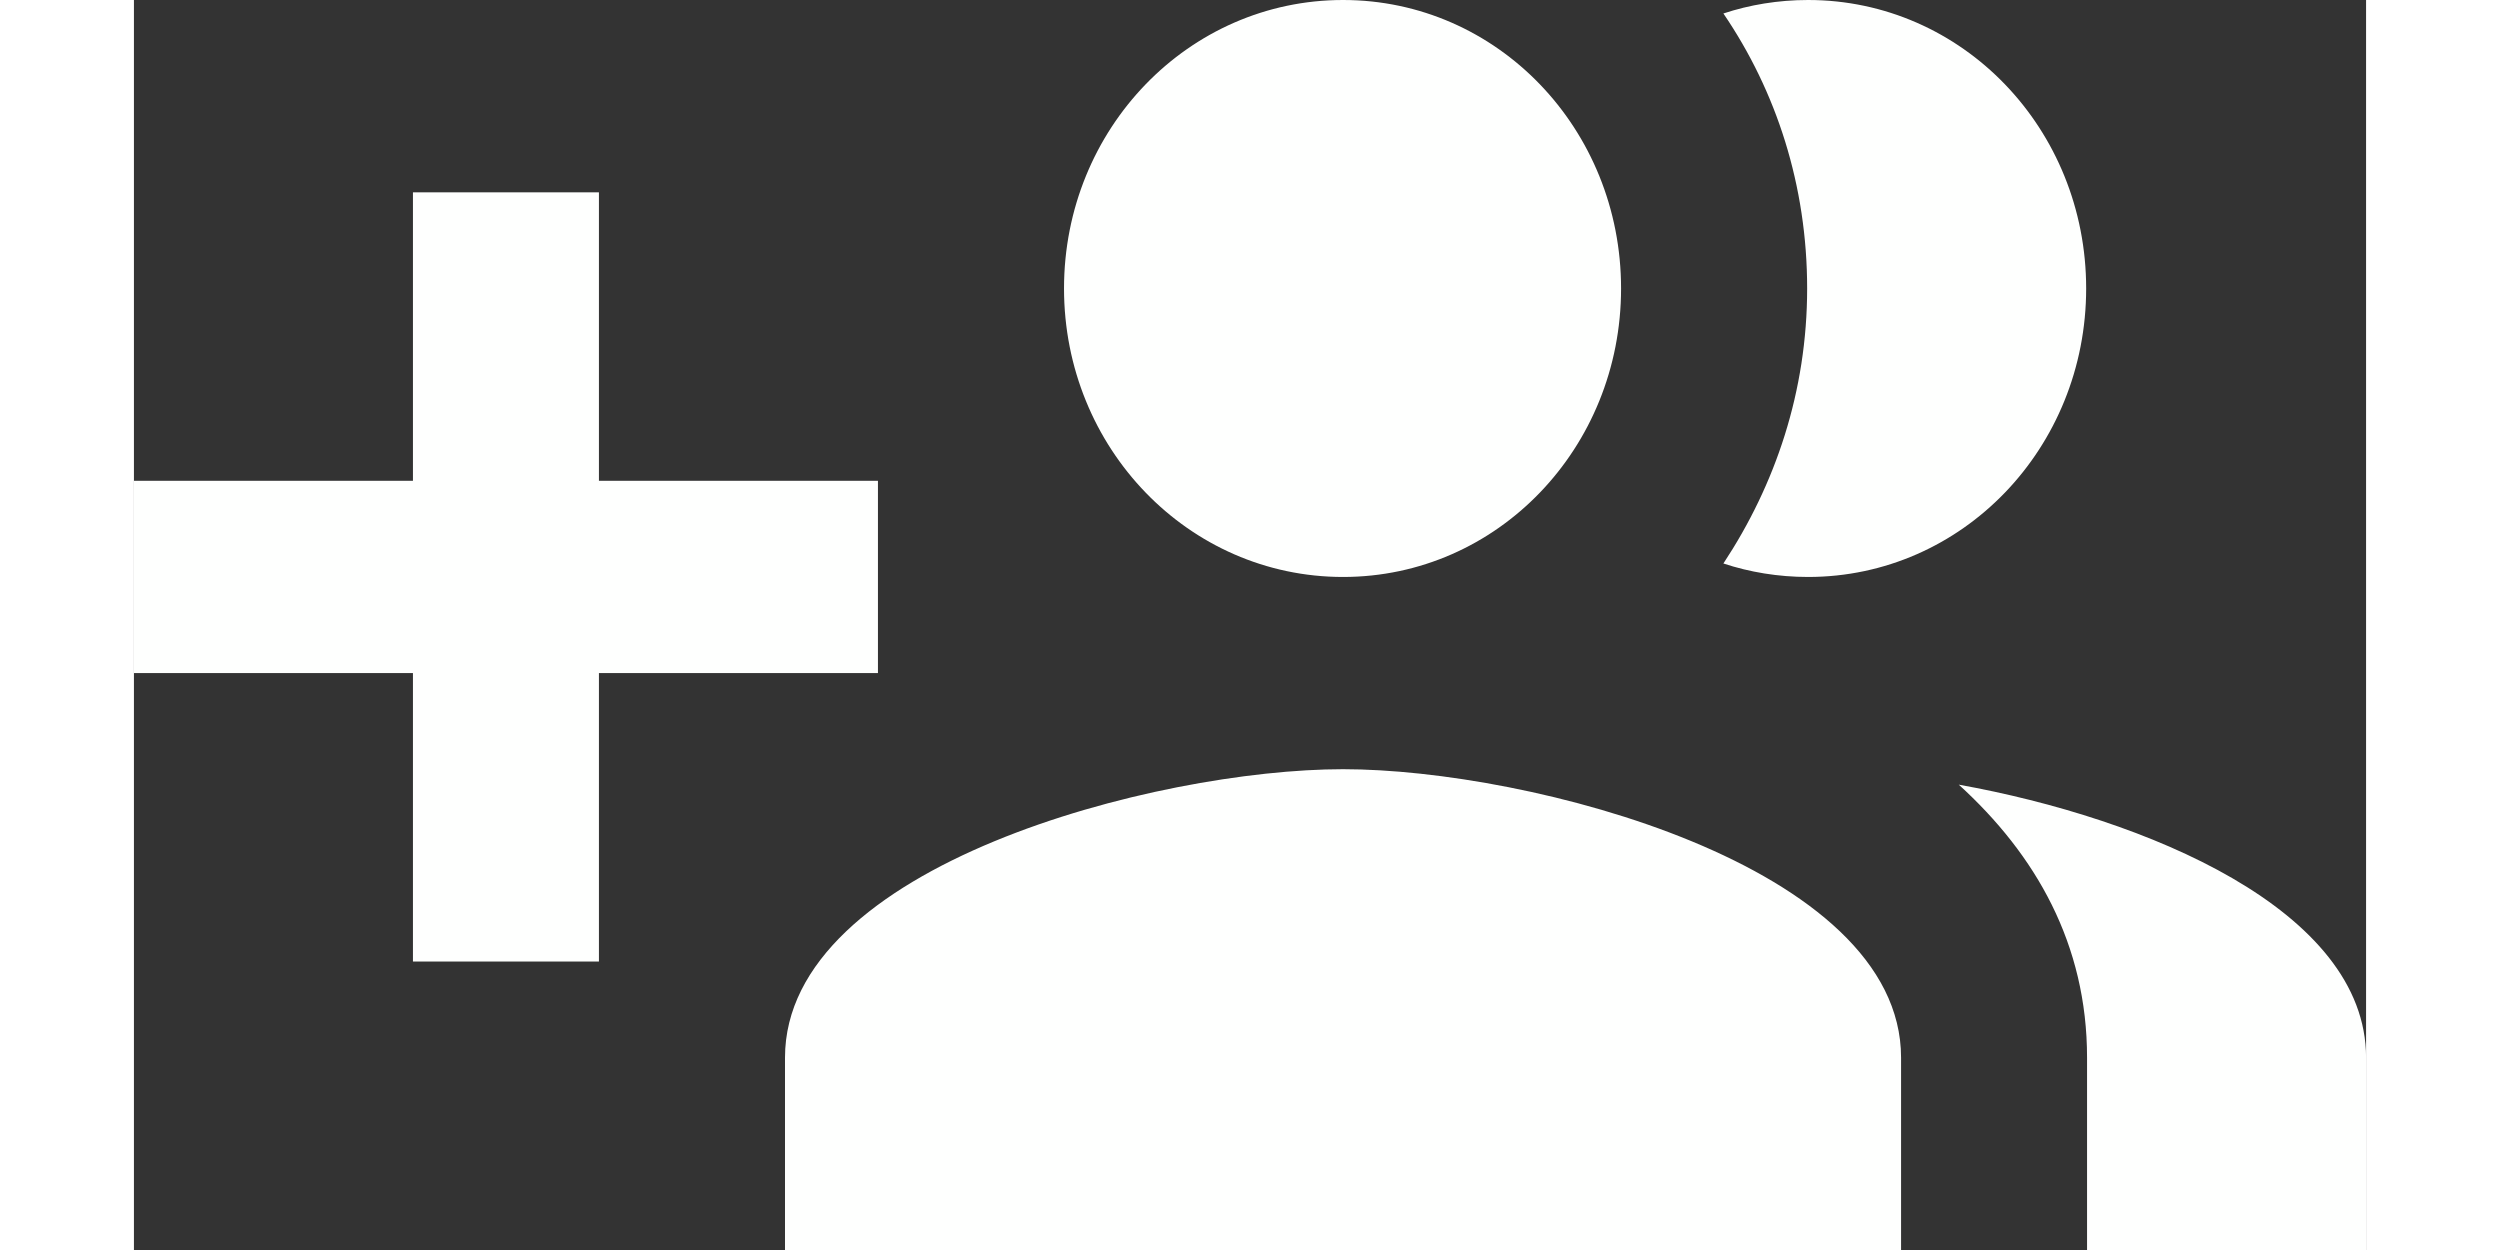 <svg 
    width="36" 
    height="18" 
    viewBox="0 0 25 14" 
    fill="none" 
    xmlns="http://www.w3.org/2000/svg">
<rect x="0" y="0" width="25" height="14" fill="#333333" stroke="none"/>
<path 
    d="M8.333 5.385H5.208V2.154H3.125V5.385H0V7.538H3.125V10.769H5.208V7.538H8.333V5.385ZM18.75 6.462C20.479 6.462 21.865 5.018 21.865 3.231C21.865 1.443 20.479 0 18.75 0C18.417 0 18.094 0.054 17.802 0.151C18.396 1.023 18.74 2.078 18.74 3.231C18.74 4.383 18.385 5.428 17.802 6.311C18.094 6.408 18.417 6.462 18.75 6.462ZM13.542 6.462C15.271 6.462 16.656 5.018 16.656 3.231C16.656 1.443 15.271 0 13.542 0C11.812 0 10.417 1.443 10.417 3.231C10.417 5.018 11.812 6.462 13.542 6.462ZM20.438 8.788C21.302 9.574 21.875 10.575 21.875 11.846V14H25V11.846C25 10.188 22.531 9.165 20.438 8.788ZM13.542 8.615C11.458 8.615 7.292 9.692 7.292 11.846V14H19.792V11.846C19.792 9.692 15.625 8.615 13.542 8.615Z" 
    fill="#fefffe"/>
</svg>
